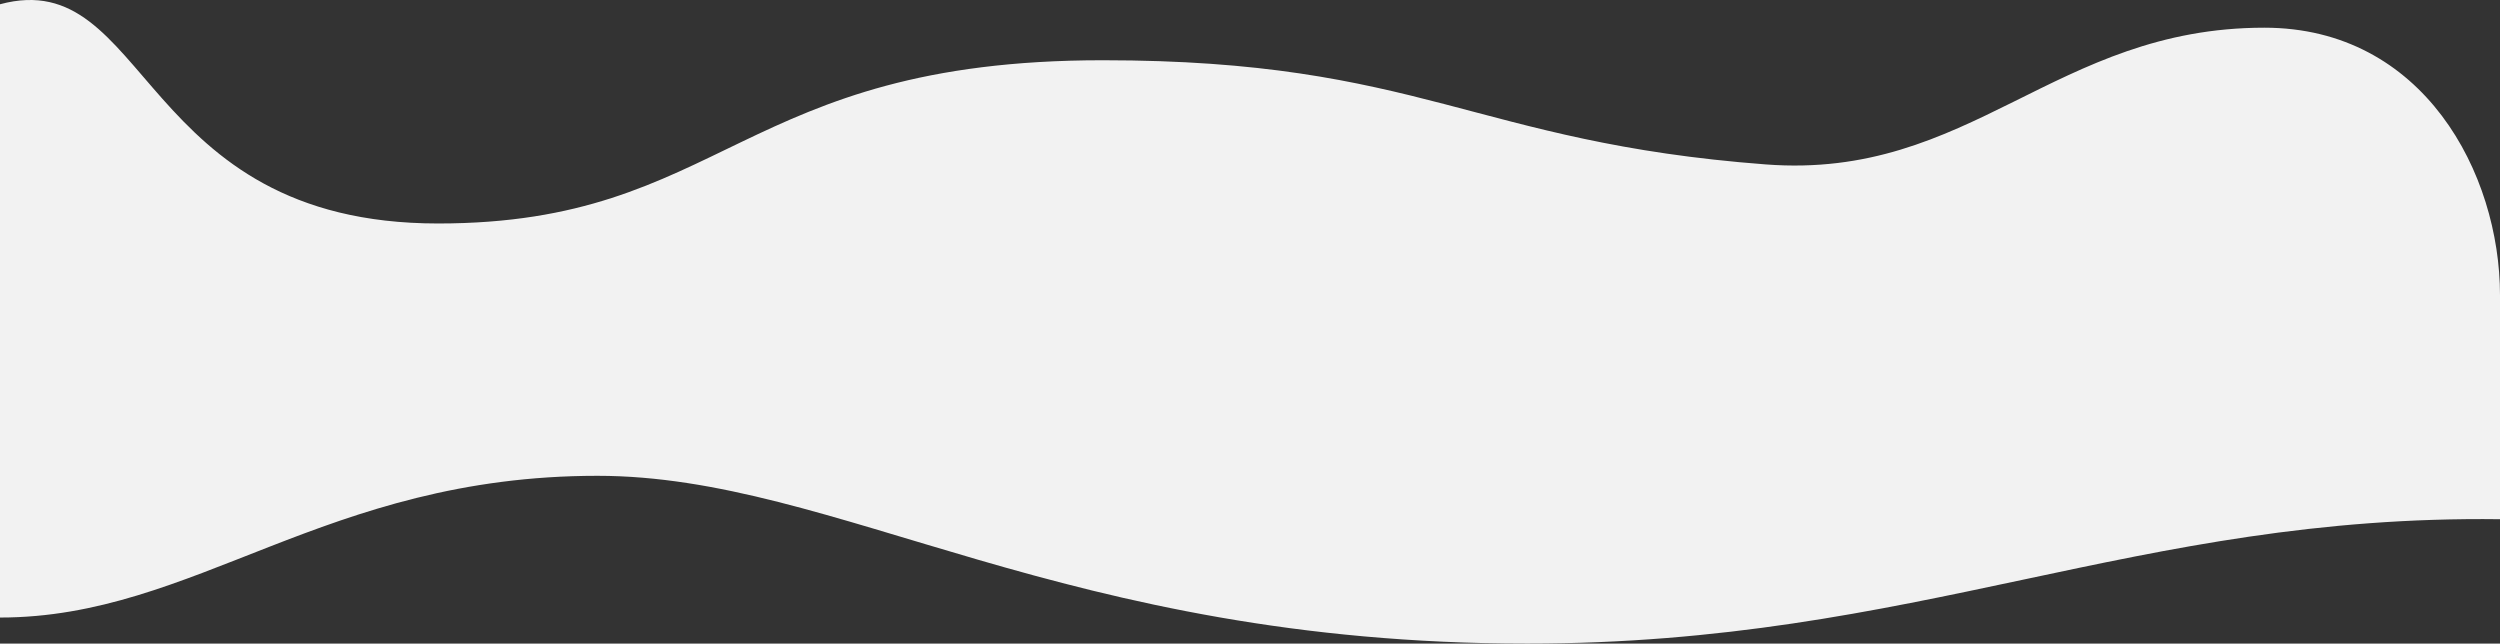 <svg id="Layer_1" data-name="Layer 1" xmlns="http://www.w3.org/2000/svg" viewBox="0 0 1920 494.27"><rect x="0" y="0" width="1920" height="494.27" fill="#333333" stroke="none"/><defs><style>.cls-1{fill:#f2f2f2;}</style></defs><title>14-day-trial-assets</title><path id="background" class="cls-1" d="M1920,226.75c0-93.48-58.67-205.48-181-205.48-161,0-225.45,117-383,105-224-17-264.62-80-509-80-279,0-290.54,125.37-510.54,125.37C105.32,171.64,115-27.73,0,3.27v471c150,0,249.29-108.85,458.85-108.85,184,0,357.15,128.85,714.15,128.85,299.74,0,466.8-99.08,747-95.51Z"/></svg>